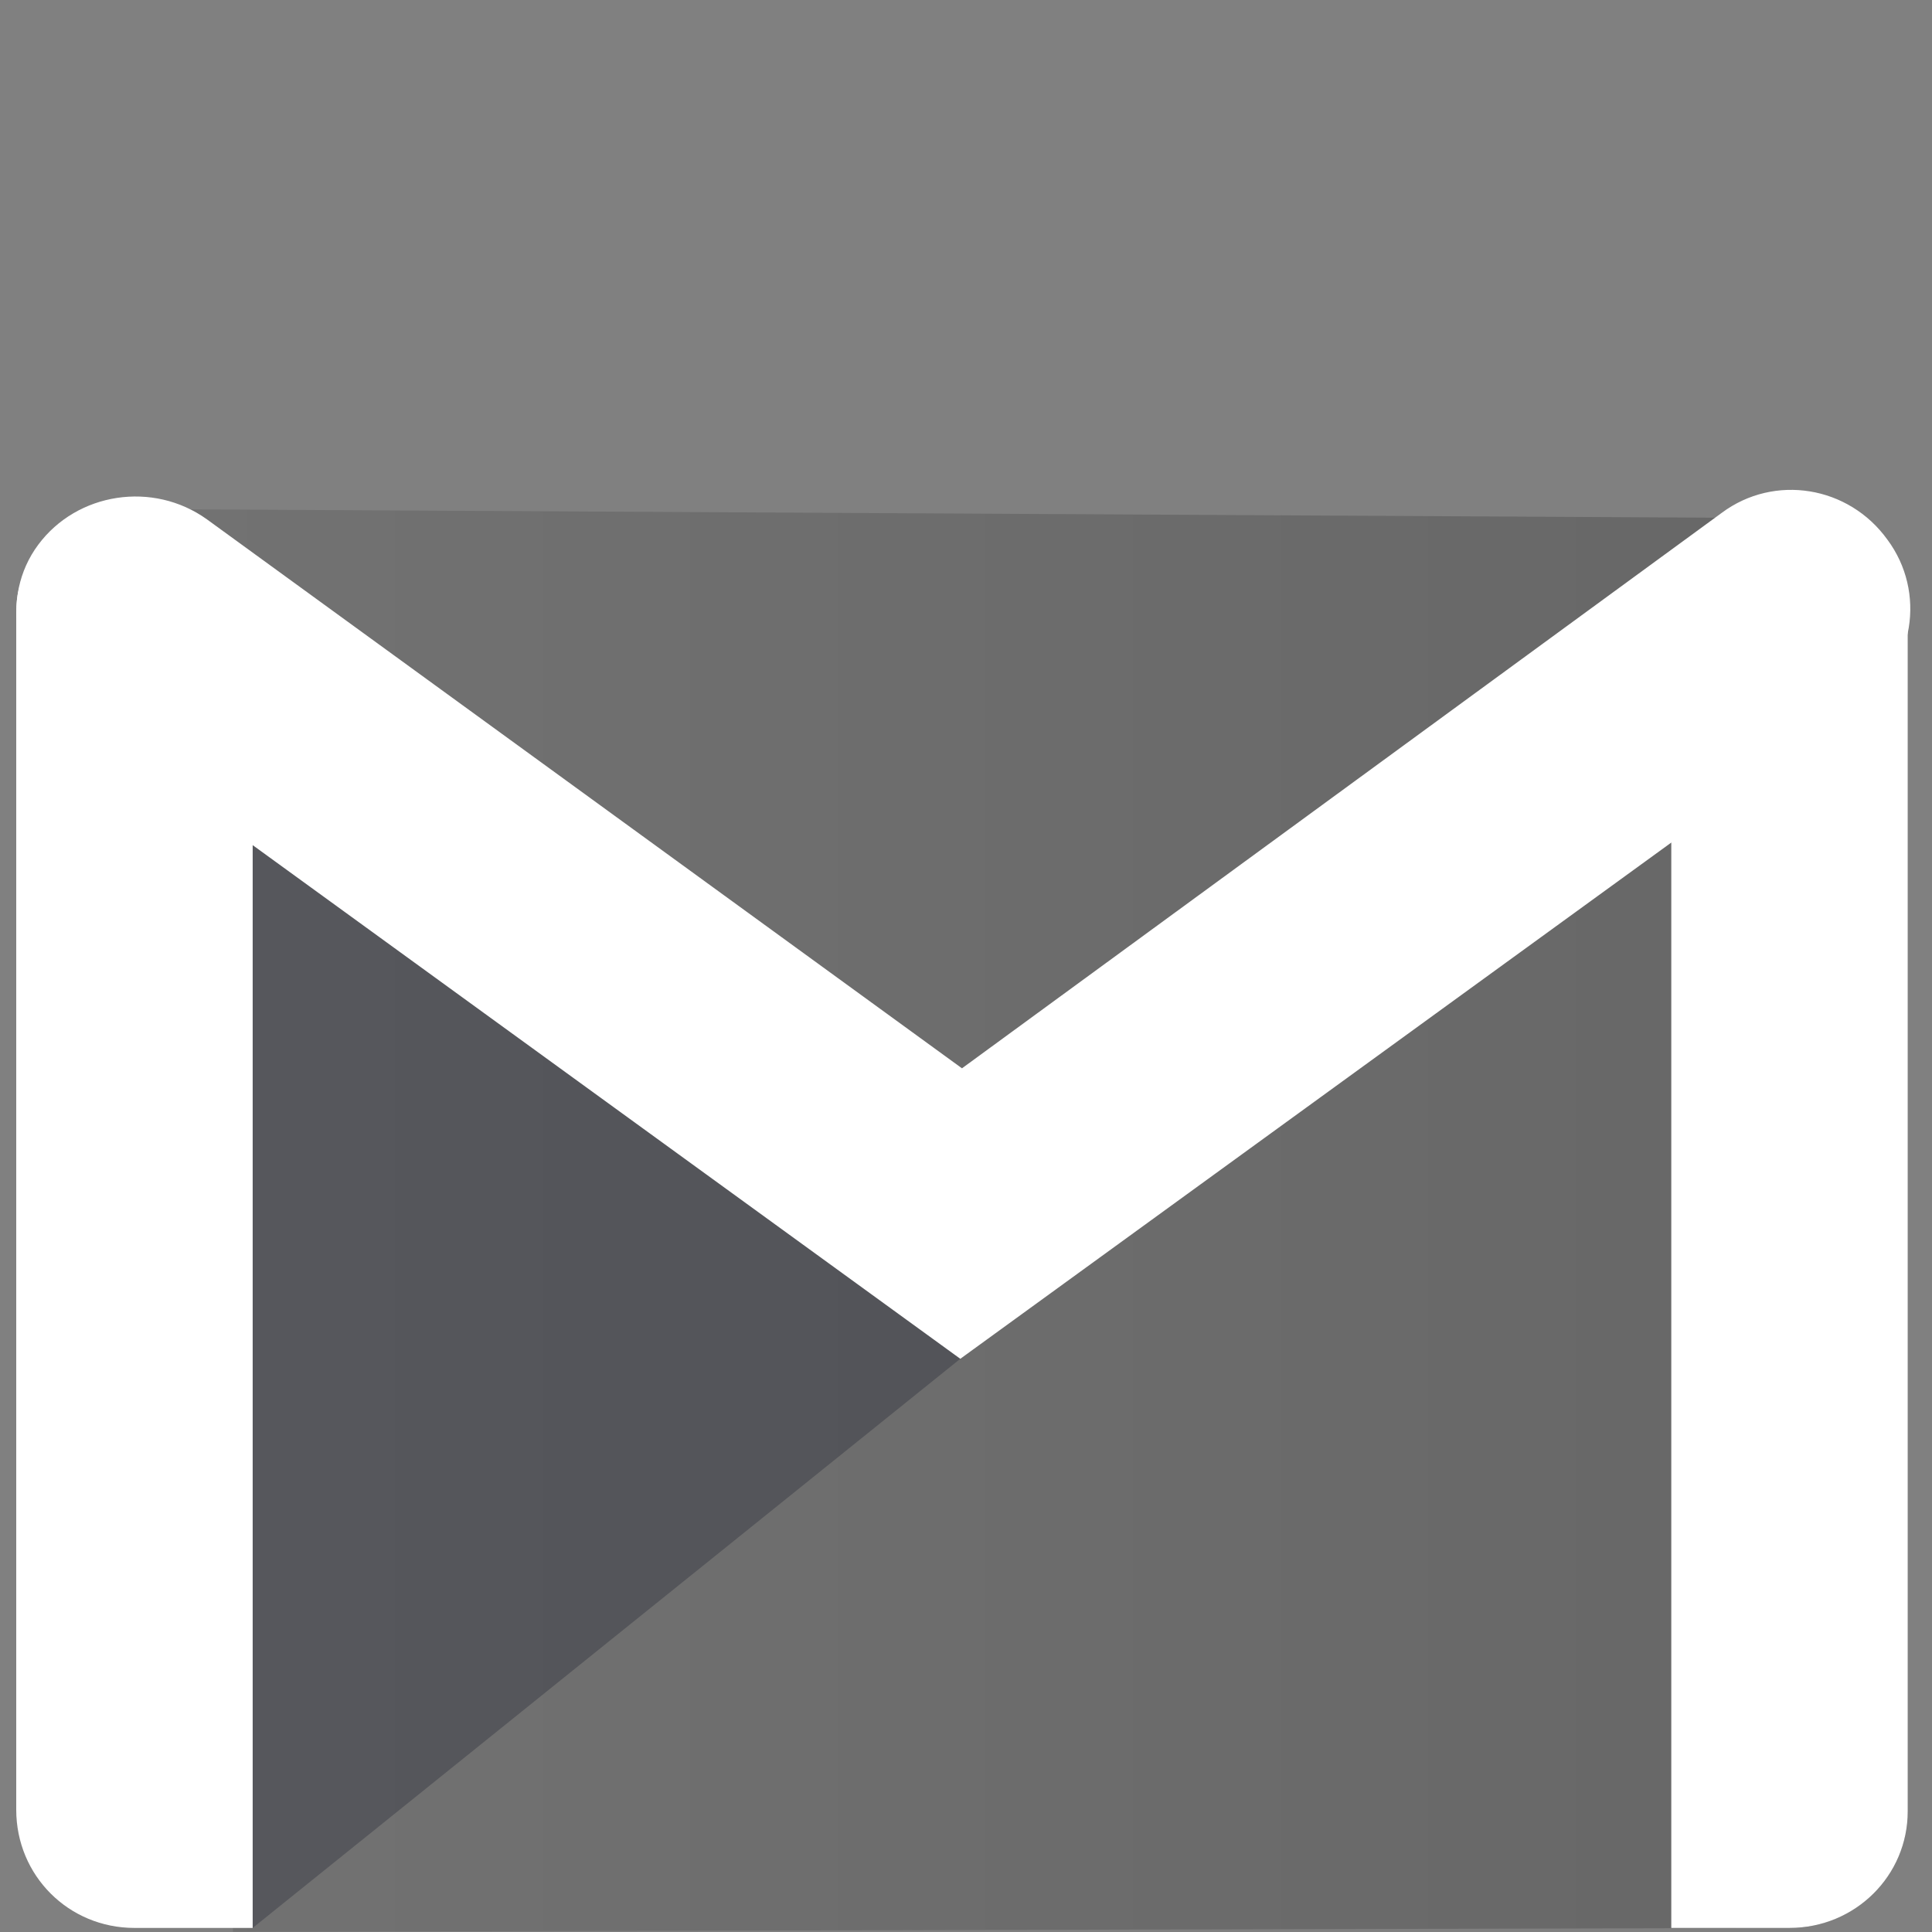 <?xml version="1.0" encoding="UTF-8" standalone="no"?>
<!-- Created with Inkscape (http://www.inkscape.org/) -->

<svg
   xmlns:dc="http://purl.org/dc/elements/1.1/"
   xmlns:cc="http://creativecommons.org/ns#"
   xmlns:rdf="http://www.w3.org/1999/02/22-rdf-syntax-ns#"
   xmlns:svg="http://www.w3.org/2000/svg"
   xmlns="http://www.w3.org/2000/svg"
   xmlns:sodipodi="http://sodipodi.sourceforge.net/DTD/sodipodi-0.dtd"
   xmlns:inkscape="http://www.inkscape.org/namespaces/inkscape"
   width="1000"
   height="1000"
   viewBox="0 0 1000 1000"
   id="svg2"
   version="1.1"
   inkscape:version="0.91 r13725"
   sodipodi:docname="gmail.svg">
  <rect x="0" y="0" width="1000" height="1000" fill="#808080" stroke="none"/>
  <defs
     id="defs4">
    <linearGradient
       id="linearGradient-1"
       y2="127.762"
       x2="211.764"
       y1="127.762"
       x1="1.321"
       gradientTransform="matrix(1.203,0,0,0.831,0,32.749)"
       gradientUnits="userSpaceOnUse">
      <stop
         id="stop6660"
         offset="0%"
         stop-opacity="0.1"
         stop-color="#000000" />
      <stop
         id="stop6662"
         offset="100%"
         stop-opacity="0.2"
         stop-color="#000000" />
    </linearGradient>
  </defs>
  <sodipodi:namedview
     id="base"
     pagecolor="#b9ffff"
     bordercolor="#d96666"
     borderopacity="1"
     inkscape:pageopacity="0"
     inkscape:pageshadow="2"
     inkscape:zoom="0.49497475"
     inkscape:cx="67.01881"
     inkscape:cy="405.71429"
     inkscape:document-units="px"
     inkscape:current-layer="g6664"
     showgrid="true"
     inkscape:window-width="1920"
     inkscape:window-height="1056"
     inkscape:window-x="0"
     inkscape:window-y="24"
     inkscape:window-maximized="1"
     units="px"
     inkscape:showpageshadow="false"
     gridtolerance="10"
     inkscape:snap-tangential="true"
     inkscape:snap-perpendicular="true">
    <inkscape:grid
       type="xygrid"
       id="grid4155"
       empspacing="10"
       spacingx="10"
       spacingy="10" />
  </sodipodi:namedview>
  <g
     inkscape:label="Layer 1"
     inkscape:groupmode="layer"
     id="layer1"
     transform="translate(0,-52.362)">
    <g
       id="g6664"
       transform="matrix(3.847,0,0,3.847,7.451,179.507)">
      <path
         id="path6678"
         d="M 29.412,226.869 25.735,75.898 9.949,35.407 240.024,36.669 l 14.715,14.841 0,159.156 c 0,8.635 -7.044,15.678 -15.906,15.678 z"
         inkscape:connector-curvature="0"
         style="fill:url(#linearGradient-1)"
         sodipodi:nodetypes="cccccssc" />
      <path
         id="path6668"
         d="m 32.06,226.344 95.207,-76.575 0.682,-4.09 -98.161,-70.667 -0.227,147.923 2.499,3.408 z"
         inkscape:connector-curvature="0"
         style="opacity:0.261;fill:#080d20;fill-opacity:1" />
      <path
         id="path6670"
         d="m 16.154,226.344 c -8.862,0 -15.906,-7.044 -15.906,-15.906 l 0,-161.102 c 0,-8.862 7.044,-10.452 15.906,-10.452 8.862,0 15.906,1.818 15.906,10.452 l 0,177.007 -15.906,0 0,0 z"
         inkscape:connector-curvature="0"
         style="fill:#ffffff;fill-opacity:1" />
      <path
         id="path6674"
         d="m 238.834,226.344 -15.906,0 0,-177.462 c 0,-8.862 7.044,-9.998 15.906,-9.998 8.862,0 15.906,1.136 15.906,9.998 l 0,161.783 c 0,8.635 -7.044,15.678 -15.906,15.678 l 0,0 z"
         inkscape:connector-curvature="0"
         style="fill:#ffffff;fill-opacity:1" />
      <path
         id="path6680"
         d="M 127.267,149.77 7.065,62.516 C 0.021,57.29 -2.024,47.292 3.202,40.248 8.429,33.204 18.654,31.613 25.925,36.84 L 127.494,110.687 229.745,35.931 c 7.044,-5.226 17.042,-3.636 22.268,3.636 5.226,7.044 3.636,17.042 -3.636,22.268 l -121.11,87.936 0,0 z"
         inkscape:connector-curvature="0"
         style="fill:#ffffff;fill-opacity:1" />
    </g>
  </g>
</svg>
